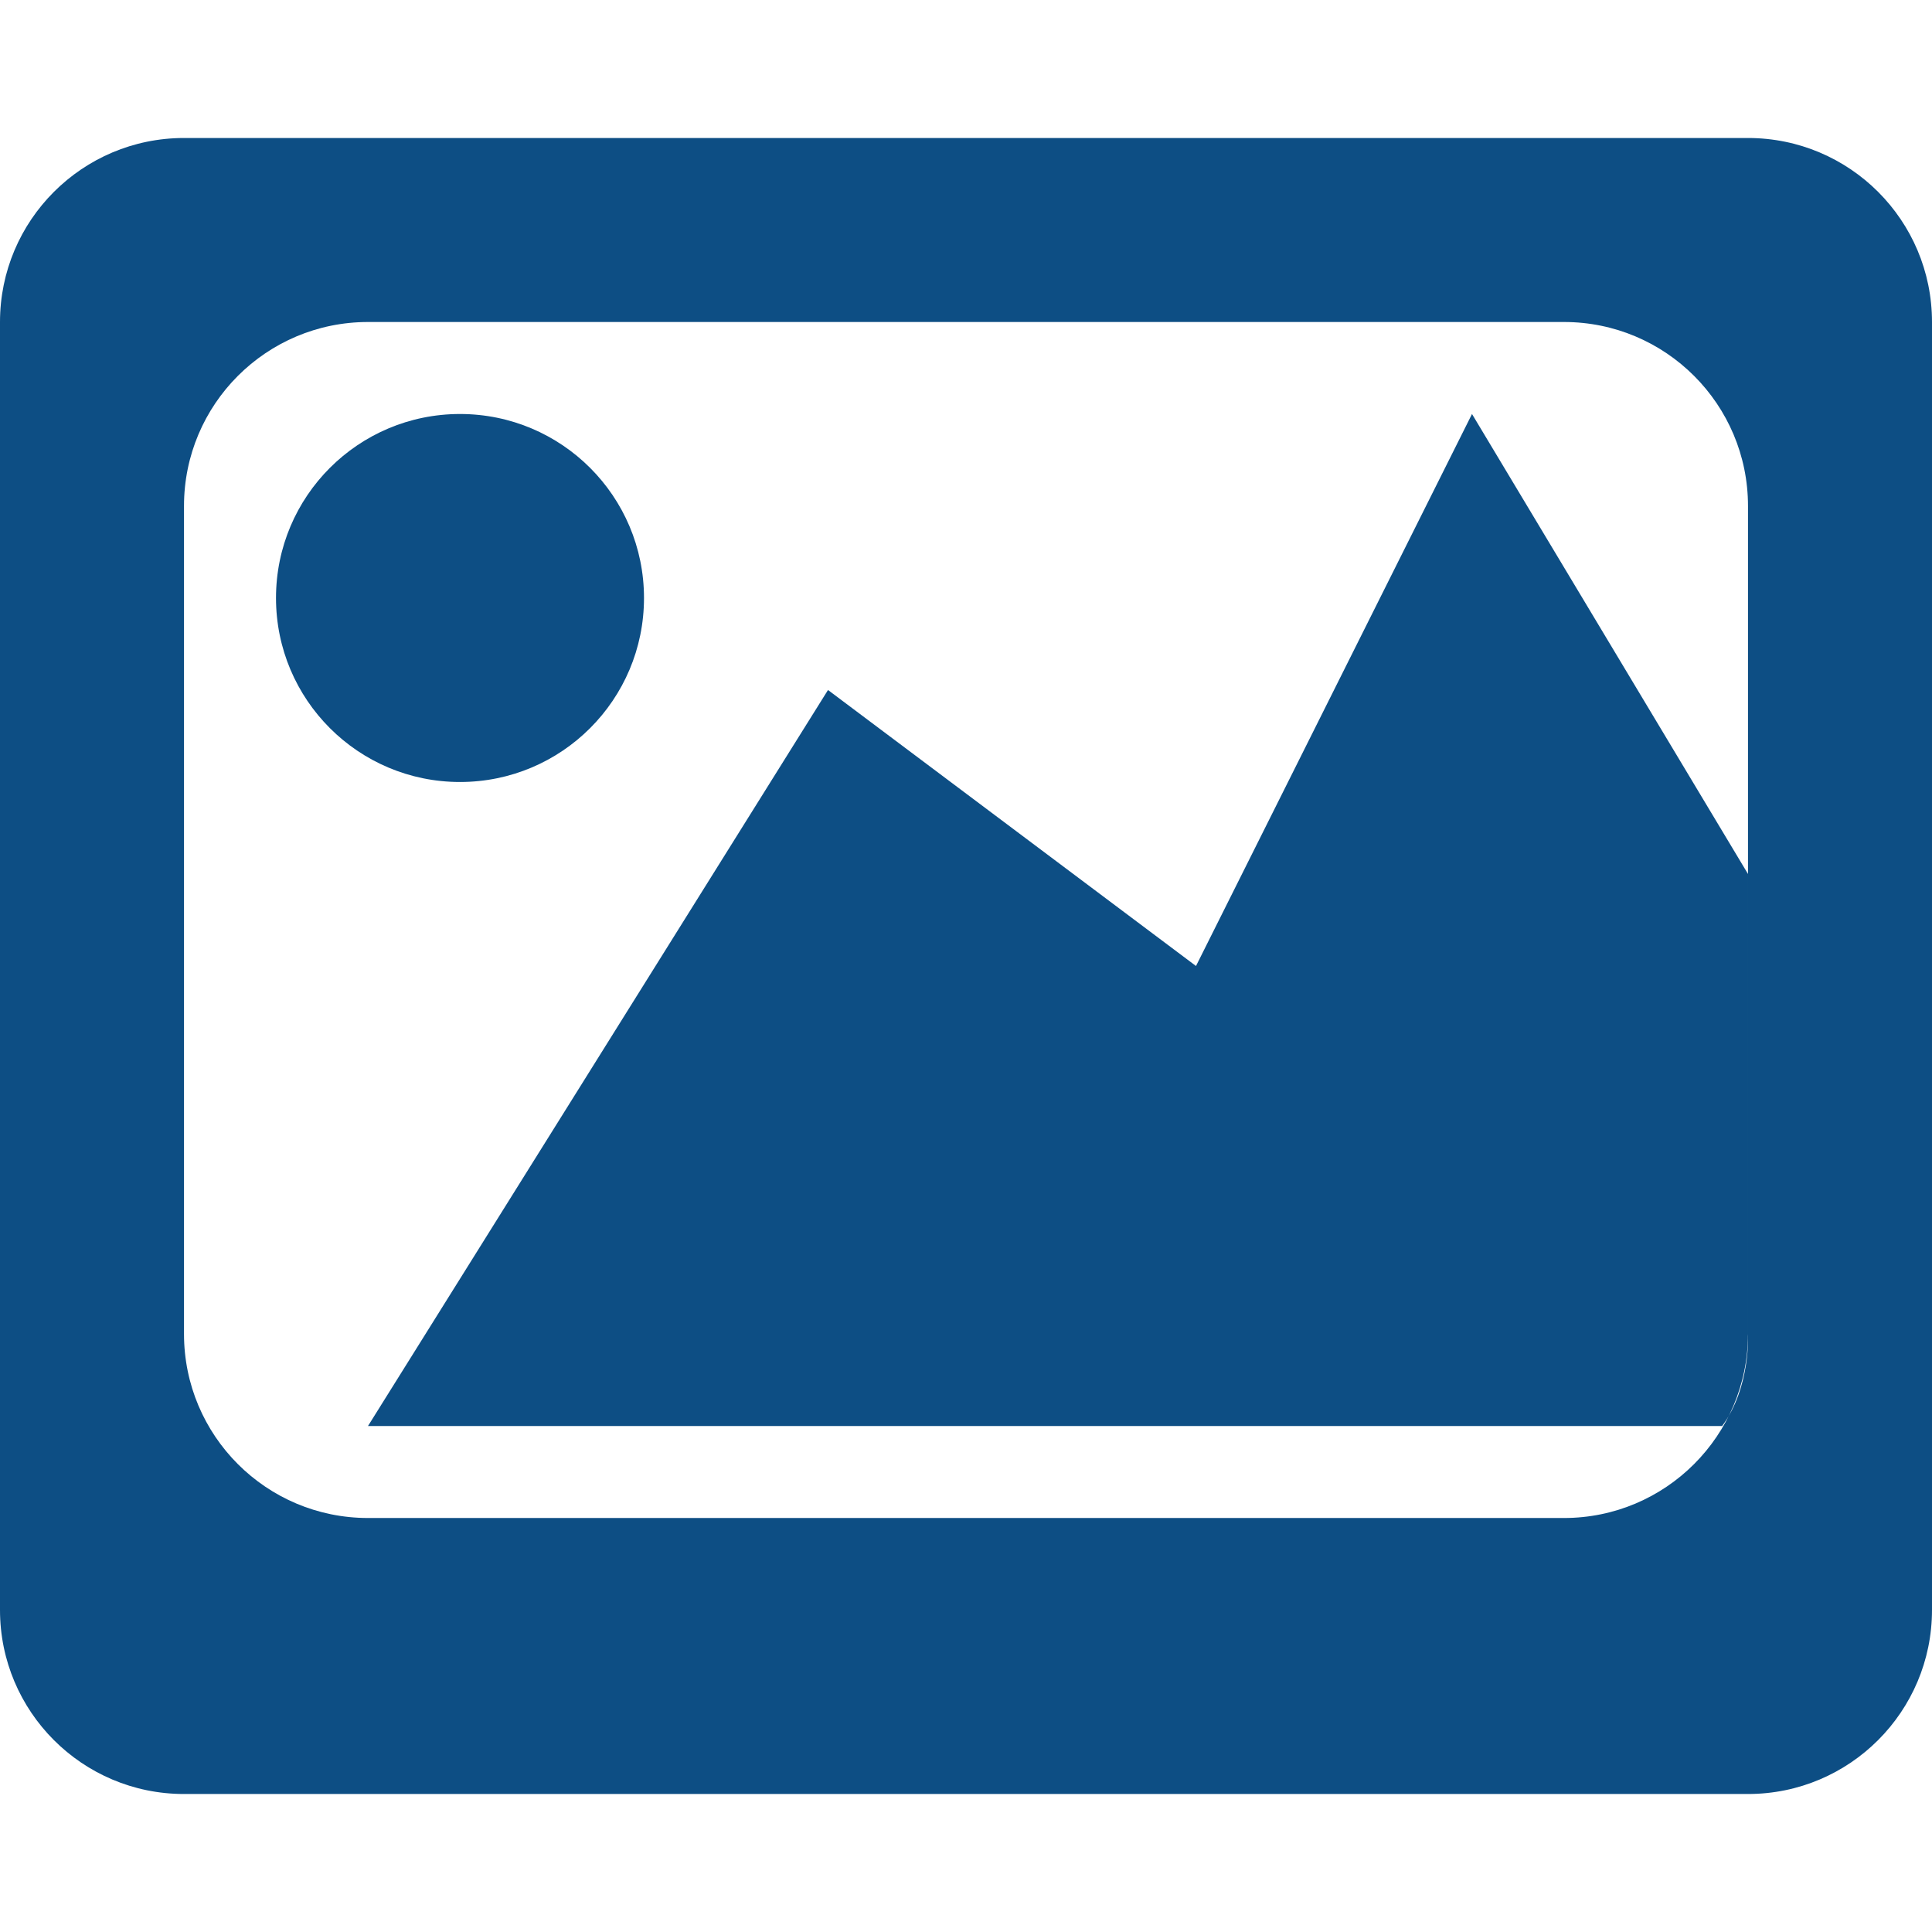 <?xml version="1.0" encoding="utf-8"?>
<!-- Generator: Adobe Illustrator 17.0.1, SVG Export Plug-In . SVG Version: 6.00 Build 0)  -->
<!DOCTYPE svg PUBLIC "-//W3C//DTD SVG 1.1//EN" "http://www.w3.org/Graphics/SVG/1.1/DTD/svg11.dtd">
<svg version="1.1" id="图层_1" xmlns:x="http://ns.adobe.com/Extensibility/1.0/" xmlns:i="http://ns.adobe.com/AdobeIllustrator/10.0/" xmlns:graph="http://ns.adobe.com/Graphs/1.0/"
	 xmlns="http://www.w3.org/2000/svg" xmlns:xlink="http://www.w3.org/1999/xlink" xmlns:a="http://ns.adobe.com/AdobeSVGViewerExtensions/3.0/"
	 x="0px" y="0px" width="21px" height="21px" viewBox="0 0 21 21" enable-background="new 0 0 21 21" xml:space="preserve">
<path fill-rule="evenodd" clip-rule="evenodd" fill="#0D4E84" d="M2,1.5h17c1.105,0,2,0.895,2,2v14c0,1.104-0.895,2-2,2H2
	c-1.105,0-2-0.896-2-2v-14C0,2.395,0.896,1.5,2,1.5z M4,3.5h13c1.104,0,2,0.895,2,2v9c0,1.104-0.896,2-2,2c0,0-9.159,0-12.101,0
	c-0.563,0-0.899,0-0.899,0c-1.105,0-2-0.895-2-2v-9C2,4.395,2.895,3.5,4,3.5z M13,10.5l3-6l3,5v5c0,0,0.031,0.578-0.281,1
	C18.484,15.5,4,15.5,4,15.5l5-8L13,10.5z M5,4.5c1.105,0,2,0.895,2,2c0,1.105-0.895,2-2,2s-2-0.895-2-2C3,5.395,3.895,4.5,5,4.5z"/>
</svg>
